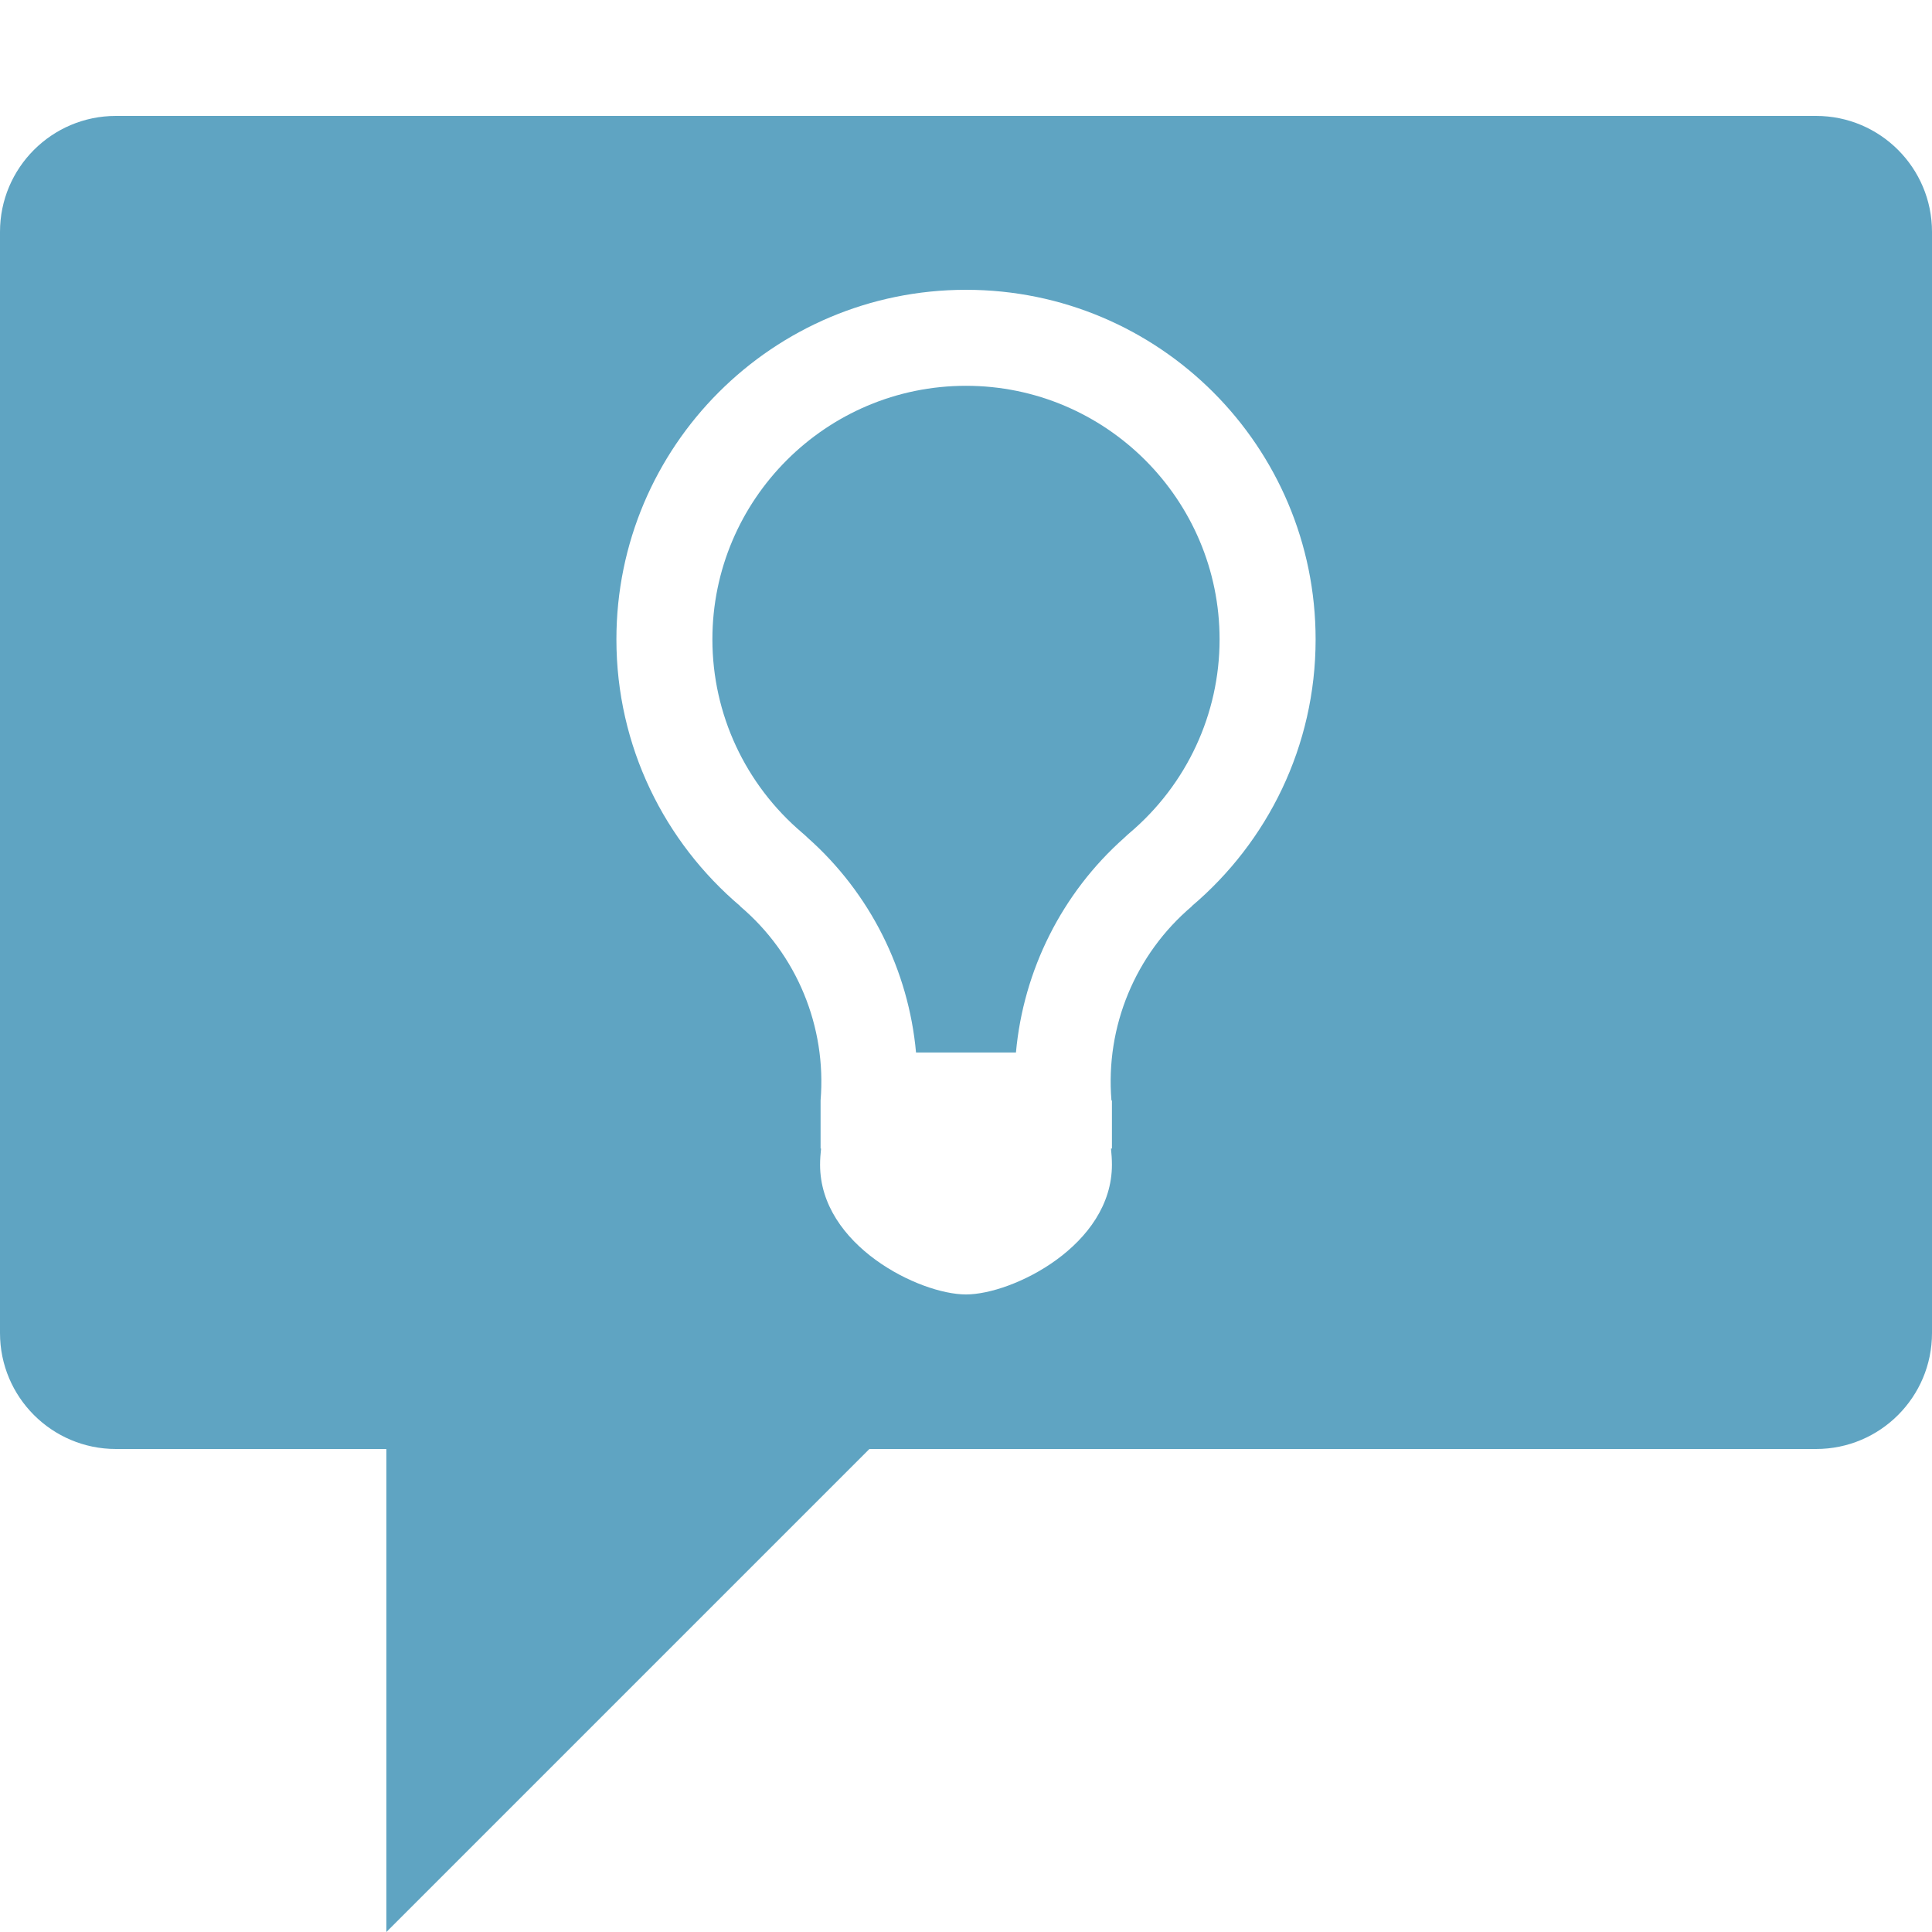 <?xml version="1.0" encoding="UTF-8"?>
<svg width="1200pt" height="1200pt" version="1.1" viewBox="0 0 1200 1200" xmlns="http://www.w3.org/2000/svg">
 <g fill="#5fa4c2">
  <path d="m600 239.63c-86.855 0-157.52 70.668-157.52 157.51 0 46.332 20.387 90.145 55.895 120.23 1.152 0.961 2.258 1.969 3.301 3 38.785 34.402 62.676 82.379 67.285 133.36h62.062c4.621-51 28.5-98.965 67.285-133.36 1.055-1.031 2.16-2.039 3.301-3 35.508-30.086 55.895-73.883 55.895-120.23 0.023-86.844-70.645-157.51-157.5-157.51z"/>
  <path d="m1128 72h-1056c-39.758 0-72 32.242-72 72v684c0 39.758 32.242 72 72 72h168v300l300-300h588c39.758 0 72-32.242 72-72v-684c0-39.758-32.242-72-72-72zm-387.84 490.88h0.168c-35.184 29.785-53.785 74.723-49.992 120.64h0.301v29.844h-0.59c0.348 3.348 0.59 6.719 0.59 10.078 0 50.066-61.691 80.559-90.637 80.559s-90.637-30.492-90.637-80.555c0-3.359 0.254-6.731 0.613-10.078h-0.301v-29.848c3.793-45.91-14.809-90.852-49.992-120.64h0.168c-47.039-39.84-76.992-99.254-76.992-165.73-0.012-119.92 97.211-217.15 217.14-217.15s217.15 97.234 217.15 217.15c0 66.48-29.953 125.89-76.992 165.73z"/>
 </g>
</svg>
